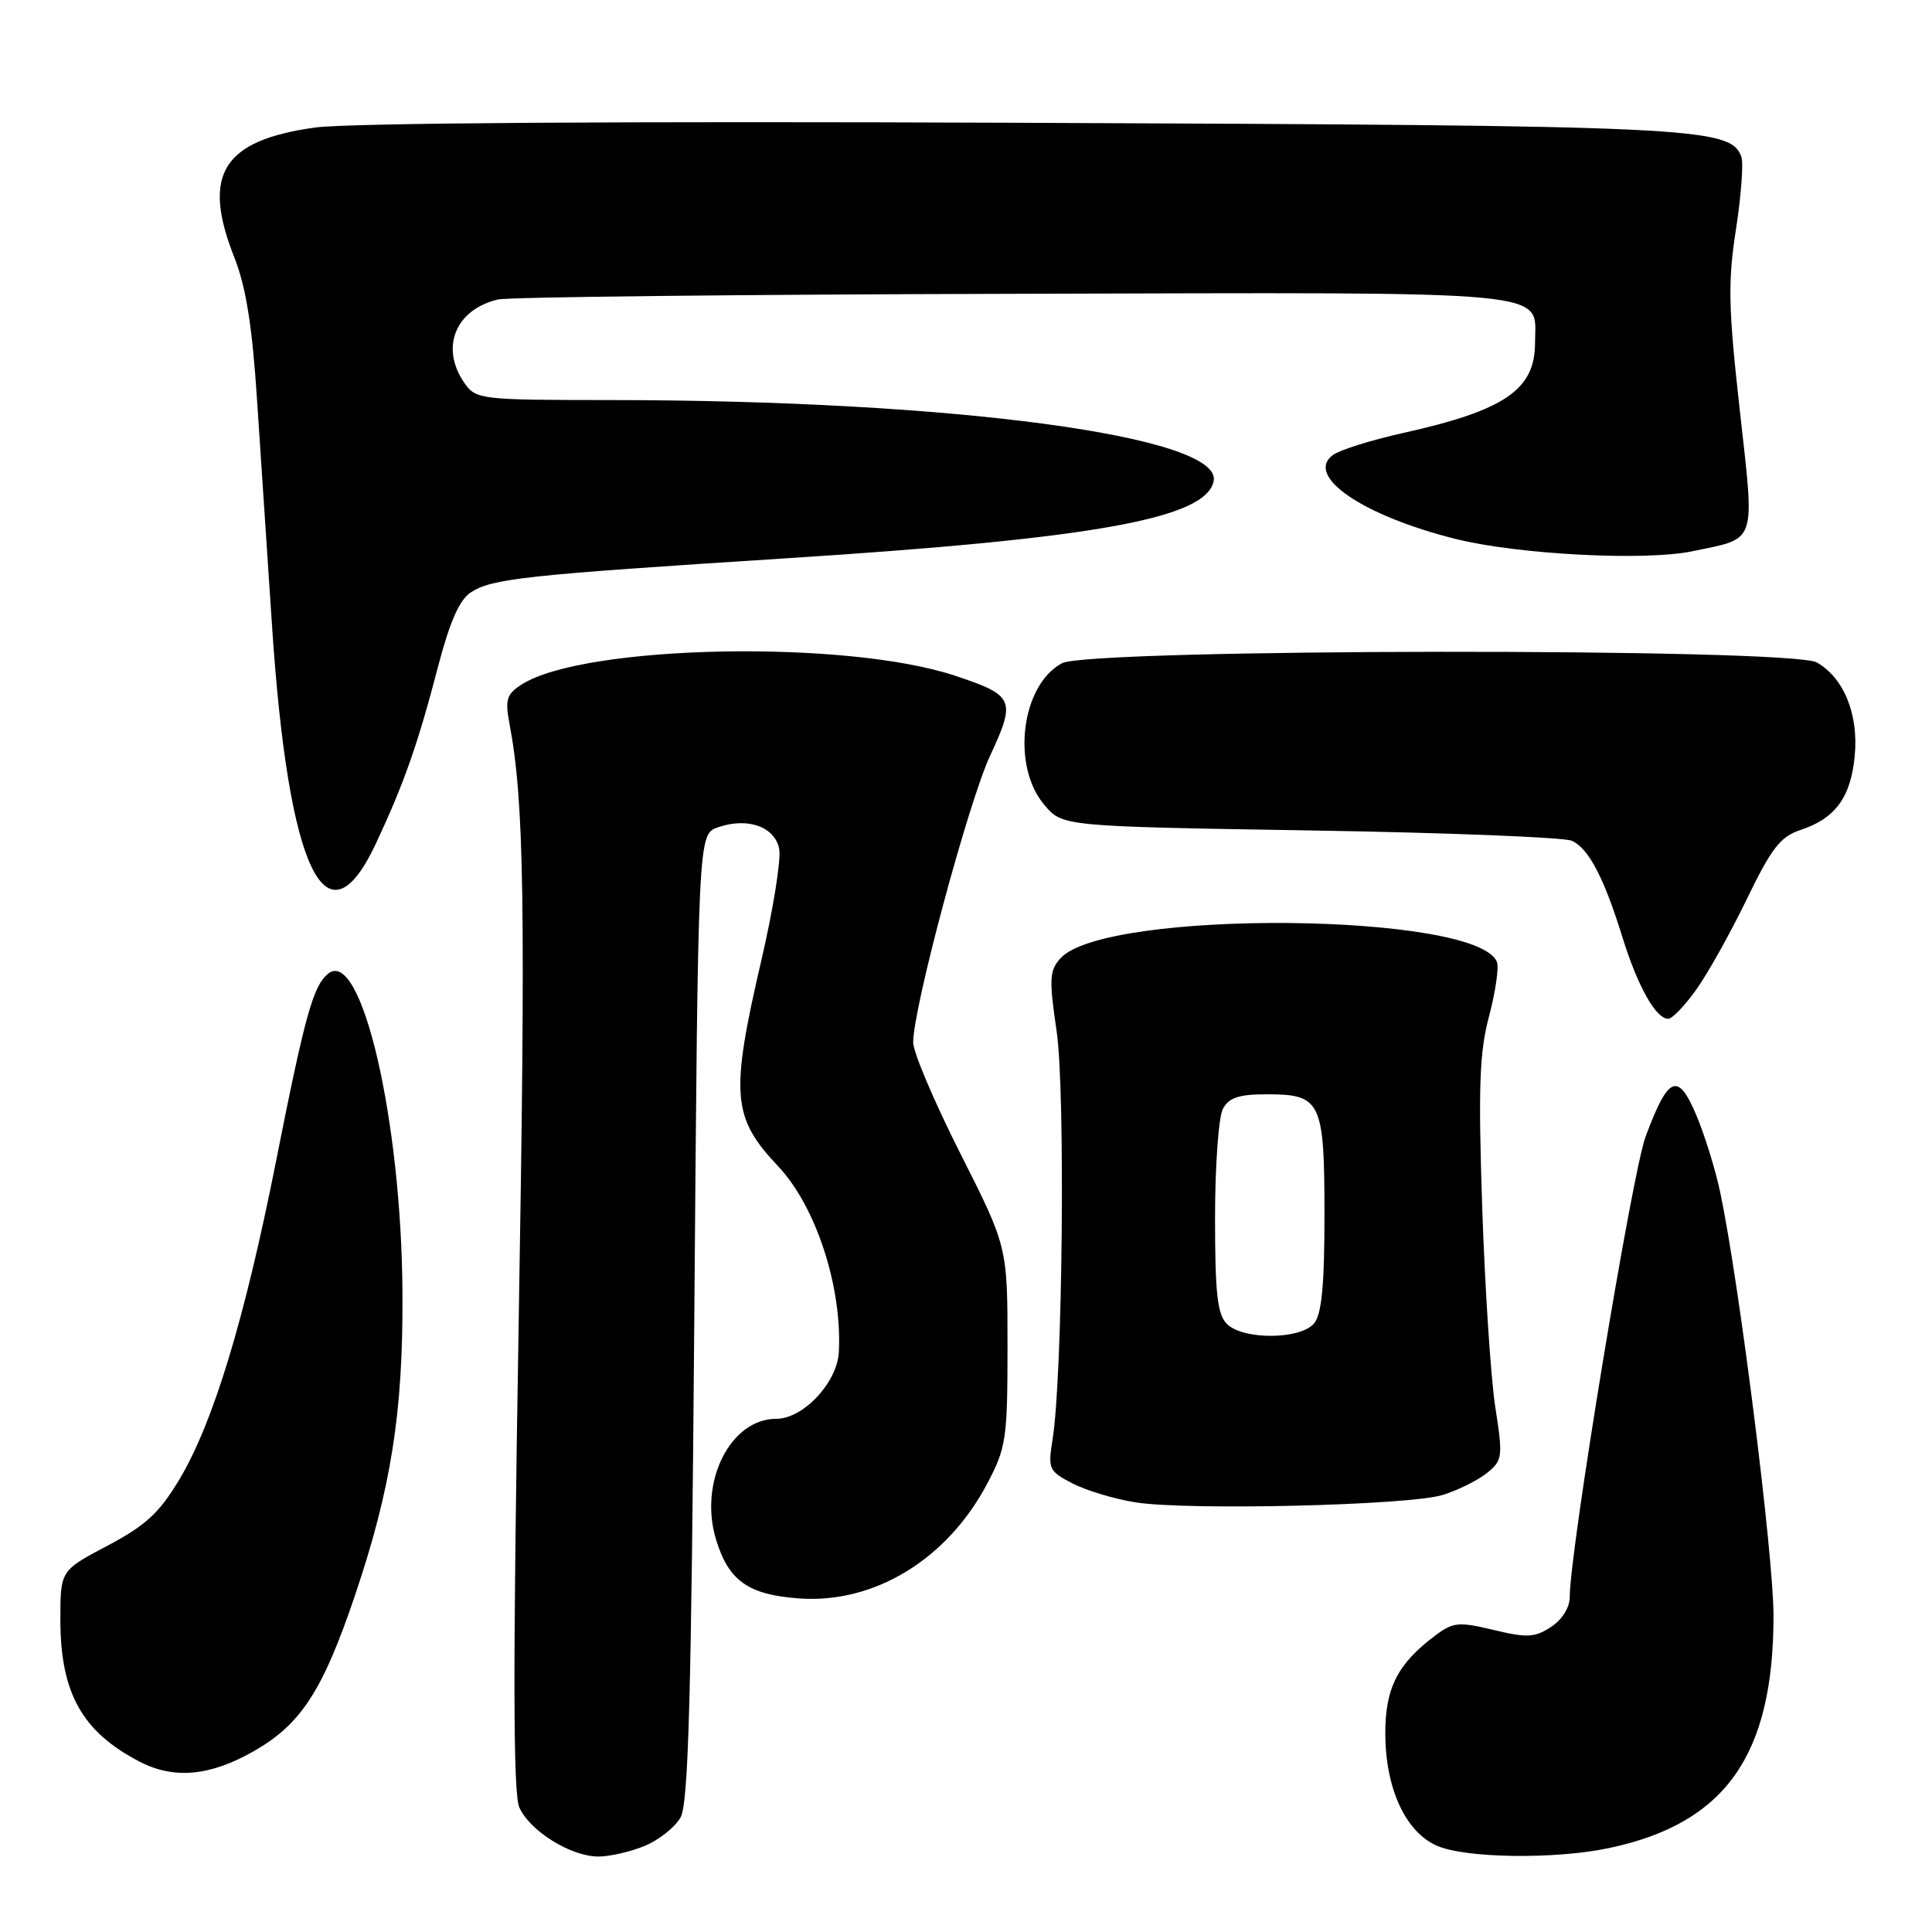 <?xml version="1.0" encoding="UTF-8" standalone="no"?>
<!DOCTYPE svg PUBLIC "-//W3C//DTD SVG 1.1//EN" "http://www.w3.org/Graphics/SVG/1.1/DTD/svg11.dtd" >
<svg xmlns="http://www.w3.org/2000/svg" xmlns:xlink="http://www.w3.org/1999/xlink" version="1.1" viewBox="0 0 256 256">
 <g >
 <path fill="currentColor"
d=" M 85.45 244.58 C 87.31 243.81 89.44 242.12 90.17 240.83 C 91.22 238.99 91.60 225.21 92.00 174.52 C 92.50 110.55 92.50 110.55 95.11 109.63 C 99.04 108.25 102.68 109.53 103.25 112.50 C 103.51 113.89 102.45 120.53 100.88 127.26 C 96.75 145.03 97.00 148.07 103.10 154.53 C 108.12 159.84 111.61 170.55 111.15 179.17 C 110.93 183.21 106.43 188.00 102.86 188.00 C 96.78 188.00 92.59 196.35 94.86 203.93 C 96.51 209.45 99.12 211.31 105.89 211.80 C 115.85 212.52 125.52 206.62 130.81 196.59 C 133.33 191.81 133.50 190.69 133.50 178.36 C 133.50 165.22 133.50 165.22 127.25 152.84 C 123.81 146.04 121.00 139.42 121.00 138.13 C 121.00 133.55 128.29 106.39 131.20 100.12 C 134.64 92.71 134.39 92.15 126.56 89.54 C 112.13 84.73 77.46 85.42 69.15 90.68 C 67.13 91.97 66.91 92.68 67.50 95.84 C 69.46 106.19 69.67 119.57 68.72 175.76 C 67.96 221.26 67.98 237.67 68.82 239.51 C 70.25 242.65 75.64 245.99 79.28 246.00 C 80.81 246.00 83.59 245.36 85.45 244.58 Z  M 213.20 244.88 C 228.64 241.61 235.00 232.60 235.00 214.07 C 234.99 205.99 230.46 169.99 227.94 158.00 C 227.30 154.97 225.87 150.36 224.76 147.74 C 222.33 142.00 221.07 142.53 218.06 150.57 C 216.27 155.34 208.00 205.54 208.00 211.60 C 208.00 213.00 207.00 214.61 205.52 215.58 C 203.37 216.99 202.34 217.04 197.92 215.98 C 193.30 214.87 192.56 214.94 190.21 216.69 C 185.18 220.45 183.53 223.69 183.56 229.80 C 183.60 237.04 186.26 242.77 190.42 244.58 C 194.21 246.23 206.08 246.39 213.20 244.88 Z  M 33.70 232.00 C 39.90 228.44 42.77 224.01 47.03 211.42 C 51.82 197.24 53.41 187.20 53.33 171.50 C 53.23 148.41 47.86 125.38 43.45 129.04 C 41.48 130.68 40.41 134.54 36.55 154.00 C 32.41 174.85 28.26 188.50 23.79 196.00 C 21.11 200.47 19.33 202.12 14.25 204.81 C 8.00 208.11 8.00 208.11 8.00 214.59 C 8.00 224.32 10.86 229.46 18.50 233.43 C 23.06 235.80 27.86 235.35 33.70 232.00 Z  M 191.17 198.09 C 193.19 197.46 195.82 196.15 197.03 195.18 C 199.11 193.49 199.16 193.06 198.13 186.43 C 197.54 182.59 196.76 170.69 196.40 159.98 C 195.87 144.01 196.03 139.45 197.31 134.65 C 198.16 131.43 198.63 128.20 198.35 127.47 C 195.82 120.88 146.43 120.45 140.53 126.97 C 139.05 128.60 138.99 129.71 140.01 136.65 C 141.18 144.65 140.80 182.41 139.48 190.67 C 138.84 194.65 138.96 194.93 142.11 196.56 C 143.93 197.50 147.69 198.63 150.46 199.07 C 157.46 200.17 186.71 199.47 191.17 198.09 Z  M 224.74 131.16 C 226.26 129.05 229.27 123.66 231.44 119.18 C 234.73 112.38 235.92 110.85 238.57 109.98 C 243.19 108.45 245.23 105.67 245.76 100.18 C 246.29 94.66 244.33 89.83 240.74 87.78 C 237.33 85.83 144.37 85.93 140.72 87.88 C 135.30 90.78 133.98 101.54 138.41 106.69 C 140.82 109.50 140.82 109.50 173.66 110.04 C 191.72 110.33 207.30 110.95 208.29 111.41 C 210.53 112.45 212.54 116.31 215.01 124.28 C 217.01 130.71 219.42 135.00 221.05 135.00 C 221.57 135.00 223.23 133.27 224.74 131.16 Z  M 49.82 111.75 C 53.54 103.81 55.38 98.57 58.08 88.19 C 59.60 82.39 60.89 79.46 62.38 78.50 C 65.21 76.66 69.44 76.20 104.00 73.99 C 145.12 71.36 159.86 68.70 160.82 63.73 C 161.95 57.80 126.36 53.03 80.81 53.01 C 63.66 53.00 63.07 52.93 61.56 50.78 C 58.28 46.10 60.32 41.01 66.00 39.68 C 67.38 39.36 98.13 39.02 134.34 38.93 C 207.55 38.74 203.40 38.35 203.40 45.44 C 203.40 51.64 199.38 54.38 185.89 57.38 C 181.71 58.31 177.53 59.62 176.62 60.29 C 172.84 63.06 180.58 68.35 192.91 71.42 C 201.17 73.48 217.98 74.35 224.22 73.05 C 232.90 71.24 232.53 72.34 230.53 54.35 C 229.01 40.74 228.94 37.35 230.03 30.35 C 230.72 25.87 231.04 21.55 230.73 20.74 C 229.23 16.84 224.71 16.63 135.18 16.27 C 81.90 16.05 46.13 16.29 41.74 16.90 C 29.50 18.60 26.70 23.10 31.04 34.08 C 32.60 38.02 33.42 43.19 34.06 53.00 C 34.55 60.42 35.44 73.92 36.05 83.00 C 38.21 115.45 43.21 125.88 49.82 111.75 Z  M 162.57 175.43 C 161.31 174.17 161.00 171.39 161.00 161.36 C 161.00 154.49 161.47 148.00 162.04 146.93 C 162.84 145.43 164.15 145.00 167.91 145.00 C 175.05 145.00 175.50 145.95 175.50 161.00 C 175.50 170.29 175.13 174.14 174.13 175.35 C 172.32 177.52 164.72 177.57 162.57 175.43 Z "/>
</g>
</svg>